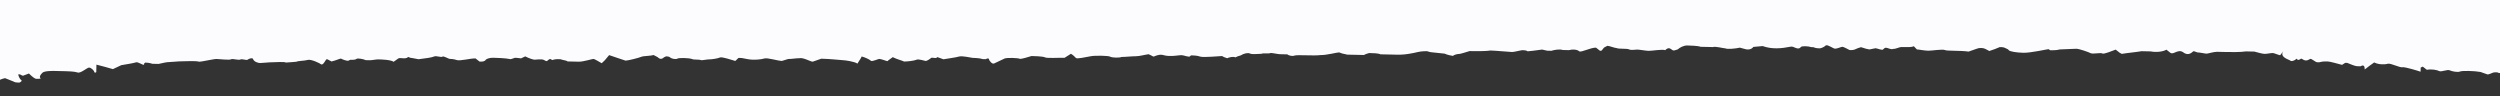 <?xml version="1.0" encoding="UTF-8"?>
<svg width="1300" height="50" fill="none" version="1.1" viewBox="0 0 1300 50" xmlns="http://www.w3.org/2000/svg">
 <rect x="0" y="0" width="1300" height="50" fill="#333333" stroke="none"/>
 <path d="m-1-1v42.947c0.905-0.443 1.896-0.922 3.619-1.312l4.269 1.705c1.065 0.56 1.603 0.572 2.68 0.596l0.537 0.012c0.544-0.257 0.953-0.518 1.094-0.783 0.14-0.266 0.013-0.536-0.52-0.816-0.263-0.274-0.652-0.954-0.908-1.565-0.256-0.61-0.38-1.15-0.111-1.145l0.539 0.012c0.269 0.006 0.667 0.284 1.066 0.494 0.399 0.21 0.799 0.353 1.074 0.09l2.715-1.016c0.79 0.823 1.582 1.512 2.244 1.996 0.662 0.485 1.194 0.766 1.463 0.771 0.269 0.006 1.077 0.023 1.684-0.031 0.303-0.027 0.557-0.071 0.668-0.145 0.111-0.073 0.079-0.174-0.188-0.314-0.263-0.274-0.253-0.677-0.041-1.143 0.212-0.466 0.626-0.994 1.176-1.52 0.275-0.263 0.751-0.455 1.326-0.594 0.575-0.139 1.25-0.225 1.924-0.277 1.348-0.105 2.694-0.076 3.232-0.064 1.076 0.023 4.305 0.094 5.381 0.117 0.538 0.012 1.749 0.038 3.025 0.133 1.277 0.095 2.619 0.259 3.42 0.545 0.401 0.143 0.908 0.053 1.459-0.162 0.551-0.215 1.147-0.553 1.727-0.91 1.16-0.714 2.255-1.496 2.793-1.484 0.538 0.012 1.201 0.429 1.728 0.91 0.528 0.482 0.92 1.028 0.914 1.297-0.006 0.269 0.26 0.408 0.529 0.414 0.269 0.006 0.541-0.122 0.547-0.391l0.012-0.537 0.07-3.223c2.679 0.596 6.424 1.752 8.565 2.336l4.352-2.055c2.702-0.479 5.942-0.947 7.568-1.449 0.272-0.128 0.641-0.085 1.051 0.041 0.409 0.126 0.858 0.336 1.291 0.547 0.866 0.422 1.665 0.843 1.94 0.58l0.012-0.537 0.551-0.525c0.538 0.012 2.151 0.047 3.754 0.619l3.231 0.07c2.164-0.49 4.328-0.98 5.404-0.957 1.076 0.023 4.854-0.432 6.469-0.396 0.807 0.018 2.693-0.077 4.578-0.104 1.885-0.026 3.769 0.015 4.57 0.301 1.615 0.035 7.568-1.447 9.182-1.412 0.807 0.018 2.419 0.186 3.965 0.287 1.546 0.101 3.026 0.134 3.57-0.123 0.275-0.263 1.213-0.107 2.219 0.049 1.006 0.156 2.081 0.313 2.625 0.057 0.275-0.263 1.079-0.111 1.883 0.041 0.804 0.152 1.608 0.304 1.883 0.041 0.275-0.263 0.82-0.52 1.361-0.643 0.541-0.123 1.078-0.11 1.342 0.164 0.126 0.406 0.354 0.746 0.643 1.029 0.288 0.283 0.636 0.51 1.002 0.686 0.733 0.352 1.538 0.502 2.076 0.514 1.076 0.023 4.855-0.431 6.469-0.396 0.807 0.018 2.289-0.085 3.703-0.121 1.414-0.036 2.76-0.007 3.293 0.273 1.076 0.023 4.855-0.432 5.393-0.42 0.544-0.257 1.623-0.369 2.769-0.479 1.146-0.109 2.359-0.216 3.172-0.467 0.406-0.126 1.013-0.079 1.699 0.07 0.687 0.149 1.455 0.401 2.189 0.686 1.468 0.569 2.798 1.269 3.061 1.543 0.266 0.14 0.538 0.079 0.803-0.1 0.265-0.179 0.523-0.476 0.766-0.807 0.485-0.661 0.907-1.458 1.182-1.721l0.539 0.012 2.129 1.121c2.164-0.49 4.339-1.518 4.877-1.506 1.065 0.56 2.668 1.133 3.744 1.156l1.088-0.514c0.538 0.012 1.212 0.027 1.818-0.027 0.607-0.054 1.147-0.177 1.422-0.439 0.275-0.263 1.217-0.242 2.223-0.086 1.006 0.156 2.077 0.448 2.609 0.729l2.152 0.047c1.076 0.023 3.239-0.469 4.316-0.445 0.807 0.018 2.422 0.053 4.033 0.223 0.806 0.085 1.611 0.203 2.314 0.369 0.703 0.166 1.303 0.381 1.701 0.658l2.188-1.565c0.275-0.263 0.647-0.355 1.076-0.371 0.429-0.016 0.916 0.045 1.42 0.09 0.504 0.045 1.025 0.072 1.523-0.01 0.498-0.082 0.973-0.272 1.385-0.666 0 0 1.065 0.561 2.141 0.584l3.217 0.607c3.779-0.455 7.019-0.922 8.107-1.435 0.544-0.257 1.482-0.102 2.353 0.051 0.872 0.153 1.676 0.304 1.951 0.041 0.275-0.263 1.077 0.024 1.877 0.377 0.8 0.353 1.598 0.773 1.867 0.779 0.538 0.012 2.153 0.047 3.756 0.619 0.801 0.286 2.557 0.056 4.447-0.238 1.891-0.295 3.916-0.654 5.262-0.625l2.117 1.658 0.539 0.012c0.27 0.006 0.807 0.017 1.348-0.105 0.541-0.123 1.085-0.379 1.365-0.91 0.275-0.263 0.819-0.52 1.496-0.707 0.677-0.187 1.487-0.303 2.295-0.285 0.538 0.012 2.152 0.046 3.967 0.152 1.815 0.107 3.83 0.284 5.17 0.582l1.625-0.502c0.275-0.263 0.949-0.247 1.688-0.164 0.739 0.083 1.542 0.234 2.08 0.246l2.176-1.027c1.065 0.56 2.131 0.986 3 1.273 0.869 0.288 1.54 0.438 1.809 0.443 0.269 0.006 1.214-0.109 2.225-0.154 1.01-0.045 2.085-0.02 2.617 0.26l1.066 0.561c0.266 0.14 0.502 0.078 0.732-0.068 0.23-0.146 0.454-0.376 0.693-0.572 0.24-0.196 0.496-0.359 0.791-0.369 0.295-0.01 0.629 0.131 1.023 0.543 0 0 1.626-0.502 2.703-0.479l1.613 0.035c0.801 0.286 1.606 0.437 2.275 0.586s1.205 0.294 1.469 0.568c0.538 0.012 3.766 0.082 5.918 0.129 1.077 0.023 2.835-0.342 4.391-0.711 1.556-0.369 2.911-0.742 3.18-0.736 0.538 0.012 3.194 1.682 4.258 2.242l1.65-1.576 2.211-2.639c3.205 1.144 6.949 2.299 8.551 2.871 1.077 0.023 7.031-1.459 8.119-1.973 0.544-0.257 1.756-0.364 3.037-0.471s2.63-0.212 3.443-0.463l2.129 1.121c0.526 0.549 1.06 0.828 1.598 0.84 0.538 0.012 1.081-0.244 1.631-0.77l1.088-0.514c0.269 0.006 0.672 0.014 1.074 0.09 0.402 0.076 0.803 0.22 1.066 0.494 0.263 0.274 0.931 0.557 1.668 0.707 0.737 0.15 1.544 0.169 2.088-0.088 0.275-0.263 1.759-0.365 3.373-0.33 1.614 0.035 3.359 0.206 4.16 0.492 0.532 0.28 1.474 0.302 2.416 0.322s1.884 0.04 2.416 0.32c1.076 0.023 3.24-0.467 4.316-0.443 1.076 0.023 4.316-0.443 5.404-0.957 0.544-0.257 2.019 0.045 3.625 0.482 1.606 0.438 3.342 1.013 4.412 1.305l1.65-1.576s1.075 0.023 1.613 0.035l3.217 0.605c1.609 0.304 3.358 0.343 4.908 0.242 1.55-0.101 2.902-0.341 3.715-0.592s2.556 0.057 4.365 0.432c1.809 0.375 3.683 0.818 4.76 0.842l1.625-0.502 1.627-0.502c1.614 0.035 4.316-0.443 5.93-0.408 0.406-0.126 0.979-0.079 1.615 0.061 0.636 0.14 1.338 0.372 2.006 0.621 1.335 0.499 2.534 1.062 2.803 1.068l0.537 0.012 4.342-1.518c4.843 0.105 10.211 0.76 11.287 0.783 0.538 0.012 2.015 0.178 3.557 0.48 1.541 0.302 3.148 0.74 3.943 1.295l1.672-2.65 0.562-1.062c1.071 0.292 2.138 0.717 3.004 1.139 0.866 0.422 1.528 0.839 1.791 1.113 0.264 0.274 1.211 0.028 2.16-0.287 0.949-0.315 1.901-0.699 2.17-0.693 1.076 0.023 3.743 1.156 4.281 1.168l0.549-0.525 2.189-1.565c2.129 1.121 4.806 1.717 5.871 2.277 0.807 0.018 2.155-0.088 3.438-0.262 1.282-0.174 2.499-0.415 3.043-0.672s1.618-0.1 2.623 0.123c1.005 0.223 1.94 0.514 2.209 0.52 0.538 0.012 2.177-1.027 2.727-1.553 0.275-0.263 0.944-0.115 1.615-0.033 0.336 0.041 0.672 0.064 0.959 0.012 0.287-0.053 0.526-0.182 0.666-0.447l1.603 0.572 1.602 0.572c2.703-0.479 6.481-0.934 8.107-1.435 0.813-0.251 2.423-0.081 3.898 0.152 1.476 0.234 2.815 0.531 3.084 0.537 0.27 0.006 1.212 0.027 2.287 0.117 1.075 0.09 2.283 0.251 3.084 0.537l1.076 0.023 0.537 0.012c0.275-0.263 0.681-0.388 1.018-0.381 0.336 0.007 0.603 0.148 0.598 0.416-6e-3 0.269 0.384 0.947 0.91 1.496 0.263 0.274 0.56 0.517 0.859 0.658 0.3 0.141 0.603 0.179 0.875 0.051 1.088-0.514 4.351-2.055 5.439-2.568 0.544-0.257 2.296-0.352 4.045-0.314 1.749 0.038 3.493 0.21 4.025 0.49 1.077 0.023 4.329-0.98 5.955-1.482 0.538 0.012 2.018 0.043 3.496 0.143 1.478 0.099 2.956 0.267 3.488 0.547 0.532 0.28 2.281 0.318 4.301 0.295 2.019-0.023 4.309-0.109 5.924-0.074l1.639-1.039 1.637-1.039c1.064 0.56 2.118 1.658 2.644 2.207 0.263 0.274 1.477 0.166 2.963-0.07 1.486-0.236 3.243-0.6 4.594-0.84 1.082-0.245 3.507-0.328 5.727-0.279s4.235 0.228 4.498 0.502c0.532 0.28 1.74 0.441 2.951 0.467 1.211 0.026 2.425-0.081 2.969-0.338 1.614 0.035 5.931-0.41 7.545-0.375 1.615 0.035 5.405-0.957 5.943-0.945 0.275-0.263 0.94 0.021 1.605 0.371 0.665 0.35 1.331 0.768 1.6 0.773 1.088-0.514 2.714-1.016 3.791-0.992 1.076 0.023 2.14 0.584 3.754 0.619l1.615 0.035c1.615 0.035 4.317-0.443 5.393-0.42 0.538 0.012 1.474 0.299 2.344 0.52 0.87 0.22 1.674 0.372 1.949 0.109l0.549-0.525 0.539 0.012c0.538 0.012 2.69 0.059 4.293 0.631 0.801 0.286 3.36 0.208 5.854 0.061 2.493-0.147 4.921-0.363 5.459-0.352l1.064 0.561 1.603 0.572c0.544-0.257 1.358-0.508 2.168-0.625 0.81-0.117 1.616-0.099 2.148 0.182l1.088-0.514 1.627-0.502c0.819-0.52 1.768-0.904 2.647-1.086 0.879-0.182 1.686-0.165 2.219 0.115 0.532 0.28 1.609 0.304 2.754 0.262 1.145-0.042 2.359-0.15 3.166-0.133 0.544-0.257 1.486-0.235 2.428-0.215s1.884 0.04 2.428-0.217c1.076 0.023 3.755 0.619 4.832 0.643 1.076 0.023 3.228 0.07 3.766 0.082 0.264 0.274 0.931 0.557 1.668 0.707 0.737 0.15 1.544 0.169 2.088-0.088 0.813-0.251 3.369-0.197 6.127-0.137 2.758 0.06 5.717 0.124 7.338-0.109 1.614 0.035 3.776-0.32 5.668-0.682s3.515-0.73 4.053-0.719l1.603 0.572 2.68 0.596c3.228 0.07 7.533 0.164 8.609 0.188l1.088-0.514 1.625-0.502c1.076 0.023 2.288 0.048 3.363 0.139 1.075 0.091 2.013 0.245 2.545 0.525 1.077 0.023 4.844 0.106 5.92 0.129l2.152 0.047c1.077 0.023 3.766 0.082 6.469-0.396l2.703-0.479 2.164-0.49c2.164-0.49 4.316-0.443 4.854-0.432 0 0 1.604 0.572 2.68 0.596 1.076 0.023 5.369 0.652 6.445 0.676 1.065 0.56 3.744 1.156 4.283 1.168 0.275-0.263 0.818-0.519 1.428-0.707 0.61-0.188 1.286-0.309 1.824-0.297 0.538 0.012 3.79-0.992 5.416-1.494 0.807 0.018 2.825 0.061 4.979 0.041 2.154-0.02 4.444-0.104 5.795-0.344 2.691 0.058 10.213 0.758 11.289 0.781 1.077 0.023 4.868-0.969 5.406-0.957 0.269 0.006 0.805 0.017 1.342 0.096 0.537 0.079 1.072 0.226 1.336 0.5 0.538 0.012 4.317-0.443 7.557-0.91l2.68 0.596 2.152 0.047c0.813-0.251 1.895-0.497 2.975-0.607 1.079-0.111 2.155-0.089 2.957 0.197l3.228 0.07c0.813-0.251 1.891-0.361 2.898-0.271 1.008 0.089 1.944 0.377 2.471 0.926 0.266 0.14 0.773 0.084 1.424-0.078 0.651-0.162 1.448-0.431 2.295-0.715 0.847-0.284 1.745-0.582 2.6-0.807s1.667-0.376 2.34-0.361l2.115 1.658s0.27 0.005 0.541-0.057c0.271-0.061 0.543-0.188 0.549-0.457l0.549-0.525c6e-3 -0.269 0.282-0.531 0.691-0.791s0.952-0.517 1.496-0.773c1.076 0.023 3.744 1.156 4.82 1.18 0.532 0.28 1.877 0.309 3.223 0.338 1.345 0.029 2.691 0.058 3.223 0.338 0.532 0.28 1.34 0.298 2.148 0.248 0.809-0.05 1.618-0.166 2.156-0.154 1.077 0.023 4.294 0.631 5.908 0.666 0.807 0.018 2.563-0.214 4.316-0.377s3.505-0.259 4.307 0.027l0.549-0.525c0.547-0.391 0.987-0.517 1.365-0.492 0.378 0.025 0.694 0.2 0.992 0.408 0.298 0.208 0.579 0.45 0.887 0.607s0.642 0.233 1.049 0.107l1.627-0.502c0.55-0.525 1.369-1.046 2.252-1.43 0.883-0.384 1.829-0.631 2.637-0.613 0.538 0.012 2.018 0.043 3.496 0.143 1.478 0.099 2.956 0.265 3.488 0.545 1.076 0.023 5.381 0.117 6.457 0.141 0.544-0.257 1.887-0.094 3.228 0.137 1.341 0.231 2.681 0.529 3.219 0.541 0.532 0.28 1.877 0.309 3.359 0.207 1.483-0.102 3.104-0.335 4.186-0.58l2.141 0.584c0.801 0.286 1.74 0.439 2.617 0.324 0.439-0.058 0.863-0.183 1.246-0.393 0.383-0.21 0.726-0.505 1.004-0.902l4.854-0.432c1.202 0.429 2.408 0.724 3.615 0.91 1.207 0.186 2.417 0.263 3.629 0.256 2.423-0.015 4.854-0.365 7.287-0.85 0.406-0.126 0.842-0.049 1.293 0.104 0.451 0.153 0.918 0.381 1.385 0.559s0.935 0.307 1.391 0.258c0.455-0.049 0.897-0.274 1.312-0.803 0.275-0.263 1.219-0.377 2.295-0.354 1.076 0.023 2.284 0.185 3.086 0.471l1.076 0.021c0.532 0.28 1.203 0.429 1.807 0.51 0.604 0.08 1.141 0.092 1.41 0.098 0.269 0.006 0.811-0.116 1.422-0.371s1.292-0.645 1.842-1.17c0.272-0.128 0.641-0.086 1.059 0.049 0.418 0.135 0.884 0.364 1.35 0.609 0.931 0.49 1.862 1.047 2.4 1.059 1.077 0.023 3.253-1.004 3.791-0.992s2.667 1.133 3.732 1.693l1.074 0.023c0.538 0.012 1.081-0.111 1.623-0.301 0.542-0.19 1.087-0.446 1.631-0.703l1.625-0.502c1.603 0.572 3.743 1.156 4.281 1.168 0.538 0.012 2.165-0.492 2.703-0.48 0.275-0.263 0.944-0.112 1.68 0.105s1.536 0.502 2.074 0.514l0.539 0.012c0.55-0.525 1.101-1.051 1.639-1.039 0.538 0.012 1.203 0.296 1.871 0.512s1.339 0.364 1.883 0.107c0.807 0.018 1.621-0.234 2.367-0.486 0.746-0.252 1.424-0.506 1.963-0.494l1.613 0.035c0.807 0.018 1.749 0.038 2.625-0.01 0.876-0.048 1.687-0.165 2.231-0.422l1.053 1.098 0.525 0.549c1.077 0.023 3.752 0.619 5.912 0.666 0.805 0.018 2.692-0.211 4.512-0.373 1.82-0.162 3.572-0.259 4.107 0.021 0.53 0.28 2.547 0.324 4.969 0.377 2.421 0.053 5.246 0.114 7.391 0.43l4.34-1.518c0.545-0.257 1.357-0.373 2.164-0.355 0.807 0.018 1.611 0.169 2.146 0.449l2.131 1.121c1.62-0.502 4.34-1.52 5.43-2.033l1.07 0.023c0.54 0.012 1.074 0.158 1.607 0.371 0.534 0.213 1.067 0.493 1.602 0.773l0.519 0.549c0.265 0.274 1.202 0.564 2.545 0.795s3.092 0.402 4.977 0.443c1.88 0.041 4.985-0.43 7.688-0.908 2.703-0.479 5.002-0.965 5.271-0.959 0.53 0.012 0.52 0.549 1.06 0.561 0.27 0.006 1.078 0.023 2.022-0.023 0.944-0.047 2.023-0.159 2.838-0.41 1.61 0.035 7.001-0.385 8.621-0.35 0.805 0.018 2.41 0.455 3.947 0.959s3.008 1.073 3.543 1.353c0.53 0.28 1.876 0.175 3.156 0.068 1.28-0.107 2.492-0.214 2.752 0.061 0.268 0.14 0.741 0.116 1.324-0.006 0.584-0.122 1.28-0.341 1.992-0.594 1.425-0.506 2.919-1.145 3.734-1.397l2.109 1.656 1.07 0.561c2.7-0.479 7.56-0.91 10.26-1.389l4.84 0.105c1.34 0.298 2.956 0.333 4.441 0.164s2.84-0.543 3.66-1.062l2.109 1.658c0.4 0.277 0.838 0.286 1.312 0.17 0.474-0.116 0.986-0.357 1.529-0.58 0.543-0.223 1.119-0.429 1.725-0.475 0.606-0.046 1.242 0.069 1.904 0.486 0.53 0.414 1.029 0.694 1.506 0.855 0.477 0.161 0.93 0.206 1.369 0.148 0.879-0.115 1.698-0.636 2.523-1.424l0.531 0.012 1.609 0.572c1.61 0.035 3.75 0.619 4.83 0.643 0.54 0.012 3.79-0.992 5.4-0.957l1.08 0.023 2.689 0.059c1.615 0.035 3.632 0.078 5.65 0.055 2.019-0.023 4.04-0.114 5.66-0.348l2.689 0.059 1.619 0.035c2.14 0.584 4.281 1.168 5.361 1.191 1.07 0.023 3.24-0.467 4.311-0.443 0.54 0.012 3.21 1.145 3.75 1.156l1.658-2.113c-0.279 0.397-0.438 0.762-0.504 1.1-0.066 0.338-0.038 0.648 0.061 0.932 0.197 0.567 0.674 1.03 1.238 1.412 1.127 0.763 2.6 1.198 2.865 1.473 0.265 0.274 0.803 0.286 1.412 0.098 0.609-0.188 1.288-0.578 1.838-1.103 0.26 0.409 0.527 0.584 0.787 0.623 0.26 0.039 0.515-0.056 0.754-0.186 0.239-0.129 0.461-0.292 0.656-0.389 0.195-0.097 0.364-0.127 0.494 0.01 0.795 0.555 1.461 0.839 2.135 0.854 0.674 0.015 1.354-0.24 2.174-0.76 0.138-0.131 0.373-0.091 0.664 0.041s0.637 0.357 1.002 0.6c0.729 0.486 1.524 1.041 2.064 1.053l1.08 0.023c0.81-0.251 1.62-0.367 2.361-0.418 0.741-0.051 1.414-0.037 1.949-0.025 1.08 0.023 5.36 1.192 7.5 1.775l1.639-1.039s0.54 0.012 1.07 0.023c0.805 0.286 1.741 0.708 2.676 1.065s1.871 0.645 2.676 0.662l1.619 0.035c0.407-0.26 0.746-0.387 1.023-0.406 0.277-0.019 0.494 0.071 0.658 0.242 0.329 0.343 0.448 1.017 0.428 1.822l2.74-2.09 2.189-1.565c1.065 0.56 2.405 0.858 3.682 0.953 1.276 0.095 2.489-0.013 3.299-0.264 0.407-0.126 1.012-0.044 1.715 0.139 0.703 0.183 1.503 0.468 2.305 0.754 0.801 0.286 1.604 0.573 2.307 0.756s1.307 0.264 1.715 0.139c0.805 0.018 2.679 0.46 4.553 0.971 1.874 0.511 3.747 1.089 4.547 1.375l0.049-2.148 1.08-0.514 2.121 1.658c1.35-0.239 2.695-0.21 3.836-0.051 1.141 0.159 2.078 0.448 2.613 0.729 0.53 0.28 1.613 0.034 2.695-0.211 1.083-0.245 2.165-0.489 2.695-0.209 0.535 0.28 1.605 0.571 2.678 0.729s2.146 0.183 2.691-0.074c0.545-0.257 2.433-0.351 4.586-0.305 2.152 0.047 4.571 0.234 6.176 0.537l3.209 1.145c0.265 0.14 0.567 0.147 0.896 0.078 0.329-0.068 0.685-0.211 1.059-0.371 0.748-0.32 1.565-0.705 2.375-0.688l1.07 0.023c0.535 0.28 1.206 0.428 1.811 0.441 0.264 0.006 0.397-0.116 0.619-0.162v-38.891z" fill="#fcfcff" stroke-width="4.529"/>
</svg>
